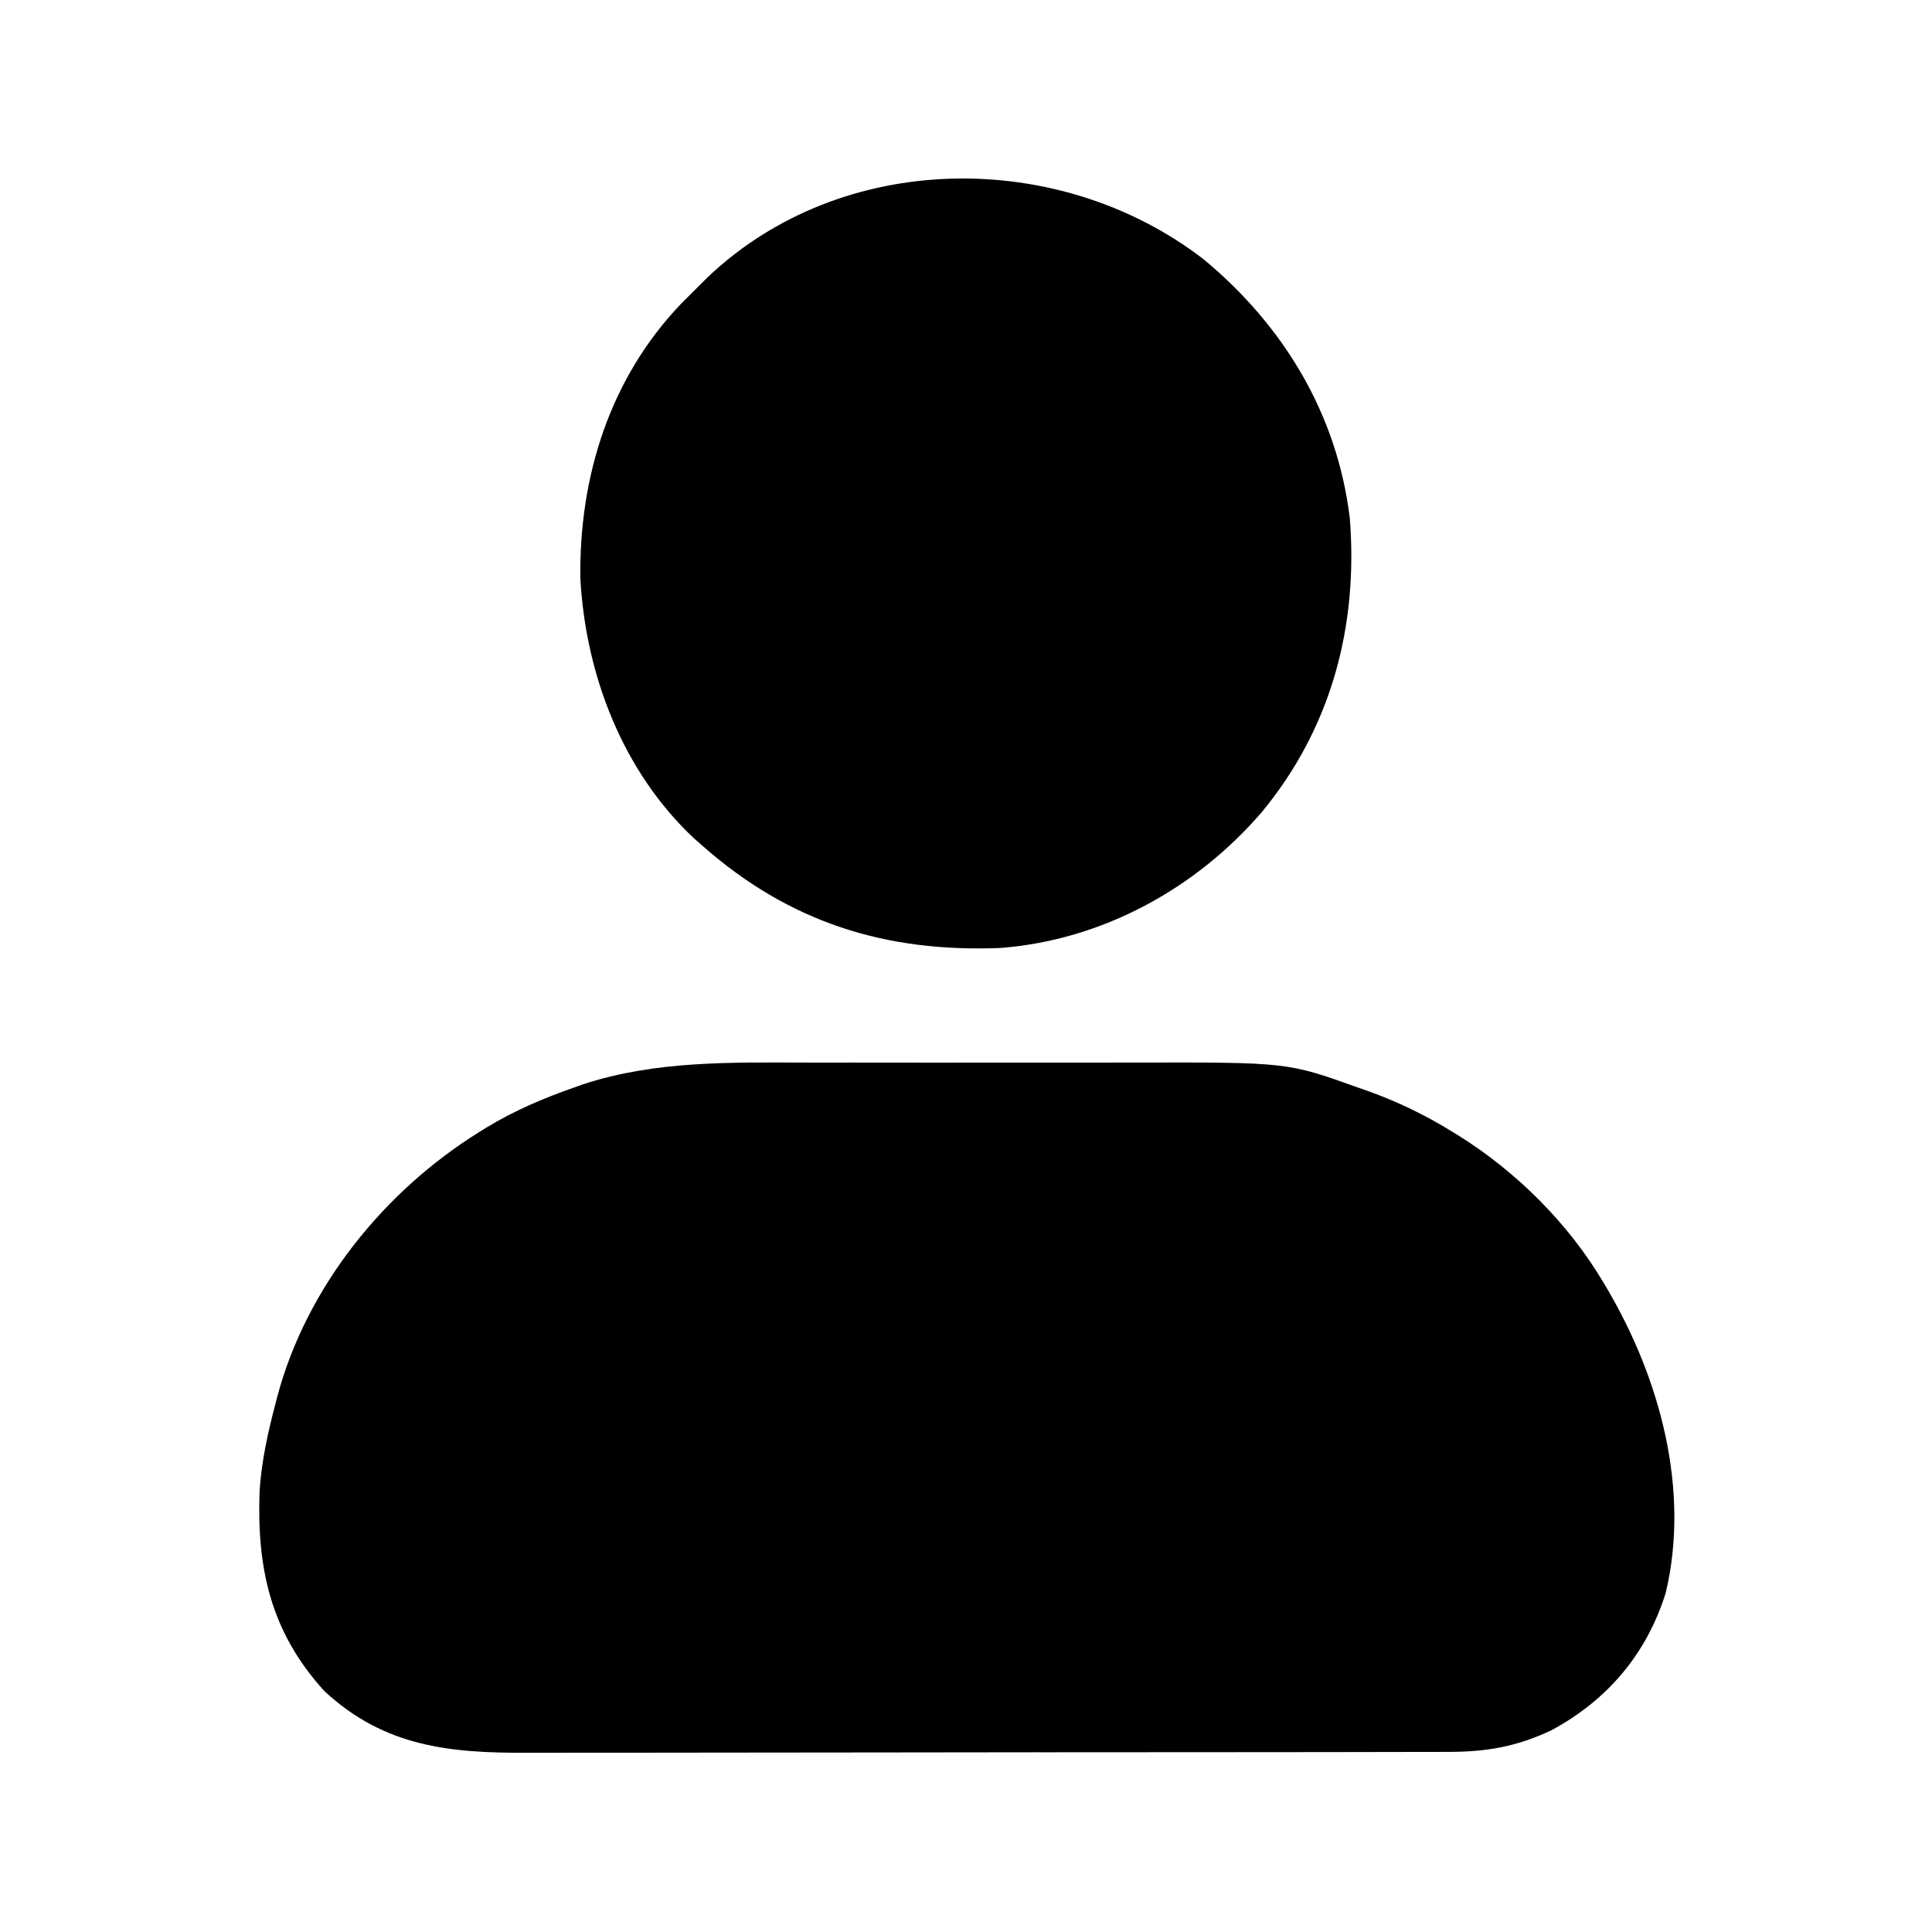 <?xml version="1.0" encoding="UTF-8"?>
<svg version="1.1" xmlns="http://www.w3.org/2000/svg" width="512" height="512">
<path d="M0 0 C3.976 0.008 7.951 0.001 11.927 -0.004 C18.597 -0.01 25.267 -0.003 31.937 0.012 C39.592 0.028 47.247 0.023 54.902 0.006 C61.535 -0.007 68.169 -0.009 74.802 -0.001 C78.737 0.003 82.672 0.004 86.607 -0.006 C127.313 -0.096 127.313 -0.096 145.962 6.59 C146.829 6.892 147.697 7.194 148.591 7.505 C156.568 10.378 163.955 13.928 171.149 18.403 C171.716 18.751 172.283 19.1 172.867 19.459 C188.224 29.102 201.934 42.791 211.149 58.403 C211.713 59.353 211.713 59.353 212.287 60.322 C226.101 83.964 234.063 113.281 227.587 140.528 C222.523 156.7 212.148 168.955 197.278 176.946 C187.991 181.338 179.903 182.7 169.721 182.67 C168.021 182.677 168.021 182.677 166.288 182.684 C162.501 182.697 158.714 182.695 154.928 182.694 C152.209 182.698 149.49 182.706 146.771 182.714 C140.157 182.73 133.543 182.736 126.929 182.737 C121.549 182.738 116.169 182.742 110.79 182.748 C95.519 182.766 80.248 182.775 64.978 182.774 C64.155 182.774 63.333 182.774 62.485 182.774 C61.25 182.773 61.25 182.773 59.99 182.773 C46.652 182.773 33.315 182.792 19.977 182.82 C6.264 182.849 -7.449 182.862 -21.162 182.861 C-28.853 182.86 -36.545 182.865 -44.236 182.887 C-50.787 182.905 -57.337 182.91 -63.887 182.896 C-67.224 182.89 -70.561 182.891 -73.899 182.907 C-94.609 182.995 -111.946 181.37 -127.909 166.54 C-142.146 150.871 -145.828 134.052 -145.051 113.413 C-144.53 105.568 -142.852 97.988 -140.851 90.403 C-140.68 89.739 -140.508 89.075 -140.332 88.391 C-132.585 59.465 -112.093 34.09 -86.851 18.403 C-86.28 18.047 -85.708 17.69 -85.12 17.323 C-77.673 12.788 -69.89 9.453 -61.663 6.59 C-60.888 6.312 -60.112 6.034 -59.314 5.748 C-40.135 -0.548 -19.93 -0.051 0 0 Z " fill="#000000" transform="translate(213.851,281.597)"/>
<path d="M0 0 C21.275 17.607 35.494 41.166 38.785 68.75 C41.01 97.332 33.854 124.205 15.516 146.457 C-1.967 166.807 -26.757 180.419 -53.759 182.533 C-84.241 183.77 -109.814 175.782 -132.938 155.312 C-133.982 154.394 -133.982 154.394 -135.047 153.457 C-153.944 135.732 -163.757 110.077 -165.141 84.566 C-165.483 57.58 -157.321 31.557 -138.448 11.814 C-136.958 10.299 -135.452 8.802 -133.938 7.312 C-133.102 6.478 -132.267 5.644 -131.406 4.785 C-95.765 -29.062 -38.25 -29.451 0 0 Z " fill="#000000" transform="translate(318.938,68.688)"/>
</svg>
